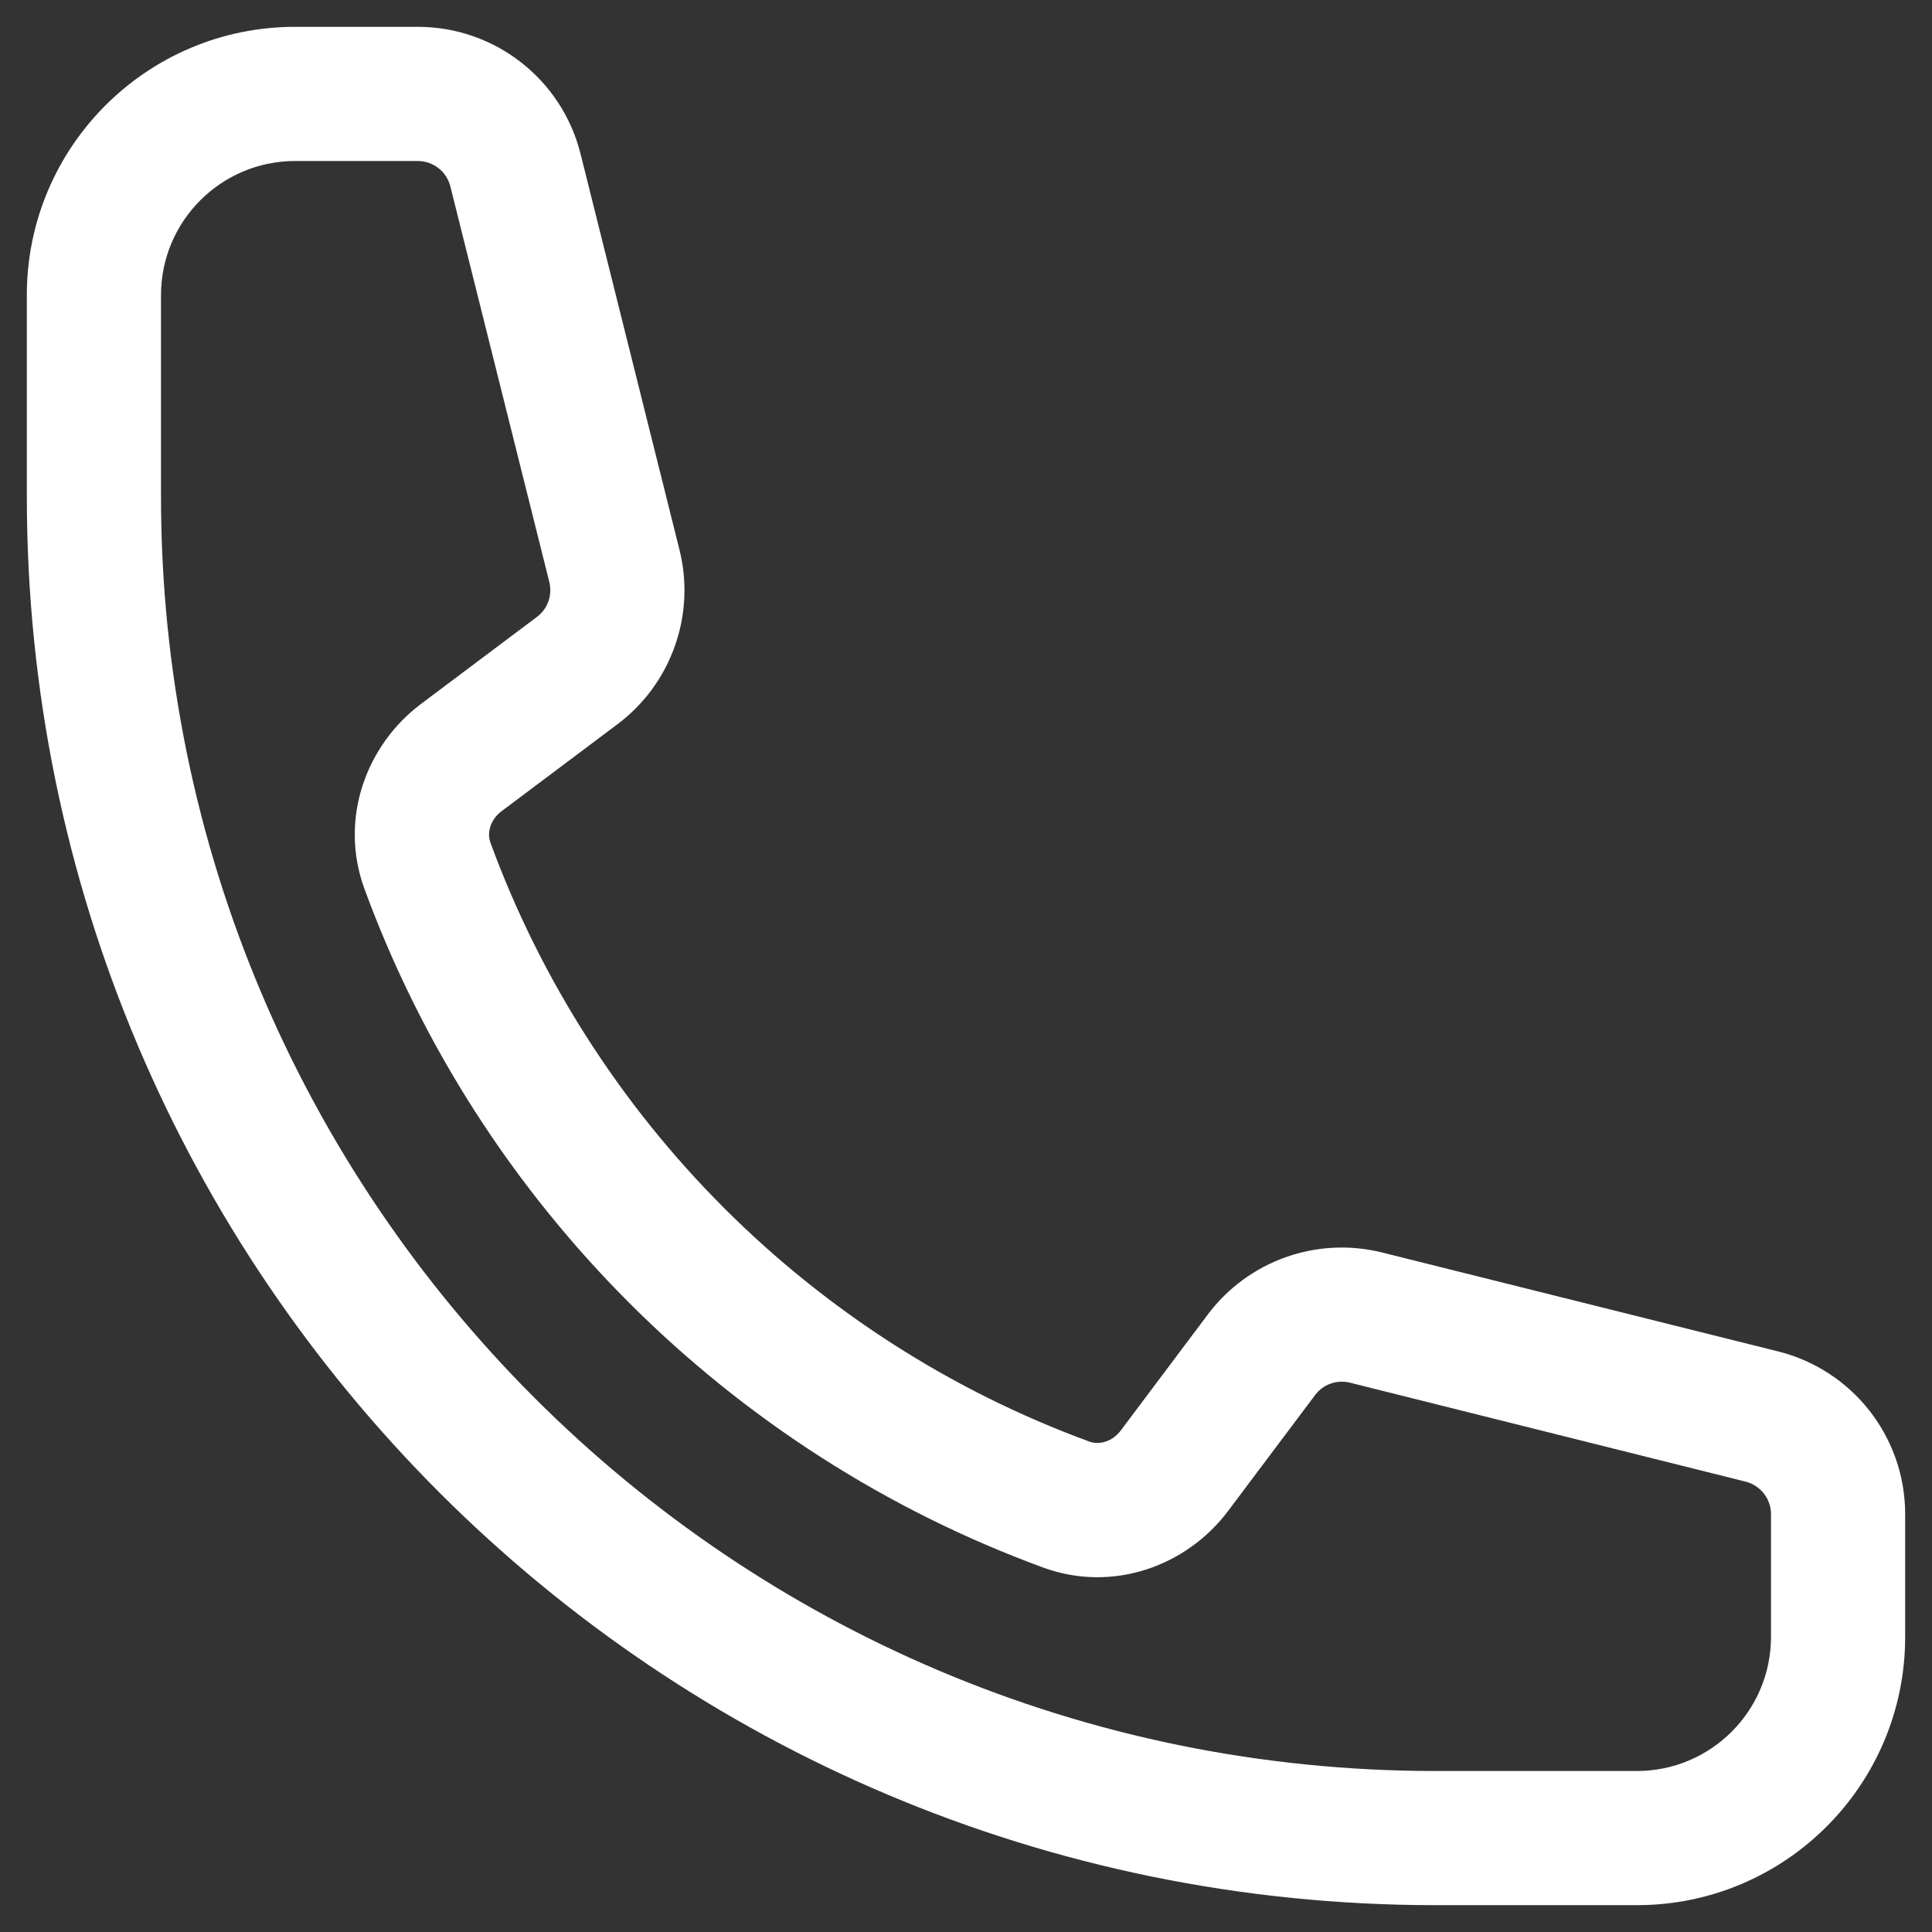 <svg width="18" height="18" viewBox="0 0 18 18" fill="none" xmlns="http://www.w3.org/2000/svg">
<rect x="0" y="0" width="18" height="18" fill="#333333" stroke="none"/>
<path fill-rule="evenodd" clip-rule="evenodd" d="M0.25 2.75C0.25 1.369 1.369 0.25 2.75 0.25H3.893C4.61 0.25 5.235 0.738 5.409 1.434L6.33 5.12C6.483 5.729 6.255 6.371 5.752 6.748L4.674 7.557C4.562 7.641 4.538 7.764 4.569 7.85C5.515 10.433 7.567 12.485 10.15 13.431C10.236 13.462 10.359 13.438 10.443 13.326L11.252 12.248C11.629 11.745 12.271 11.517 12.88 11.67L16.567 12.591C17.262 12.765 17.75 13.39 17.75 14.107V15.25C17.75 16.631 16.631 17.75 15.25 17.75H13.375C6.126 17.75 0.25 11.874 0.25 4.625V2.75ZM2.75 1.5C2.06 1.5 1.5 2.06 1.5 2.75V4.625C1.5 11.183 6.817 16.5 13.375 16.5H15.25C15.94 16.5 16.5 15.94 16.5 15.25V14.107C16.5 13.964 16.402 13.839 16.263 13.804L12.577 12.882C12.455 12.852 12.327 12.897 12.252 12.998L11.443 14.076C11.058 14.59 10.369 14.842 9.72 14.605C6.792 13.532 4.468 11.208 3.395 8.28C3.158 7.631 3.41 6.942 3.924 6.557L5.002 5.748C5.103 5.673 5.148 5.545 5.118 5.423L4.196 1.737C4.161 1.598 4.036 1.5 3.893 1.5H2.75Z" fill="white"/>
</svg>
